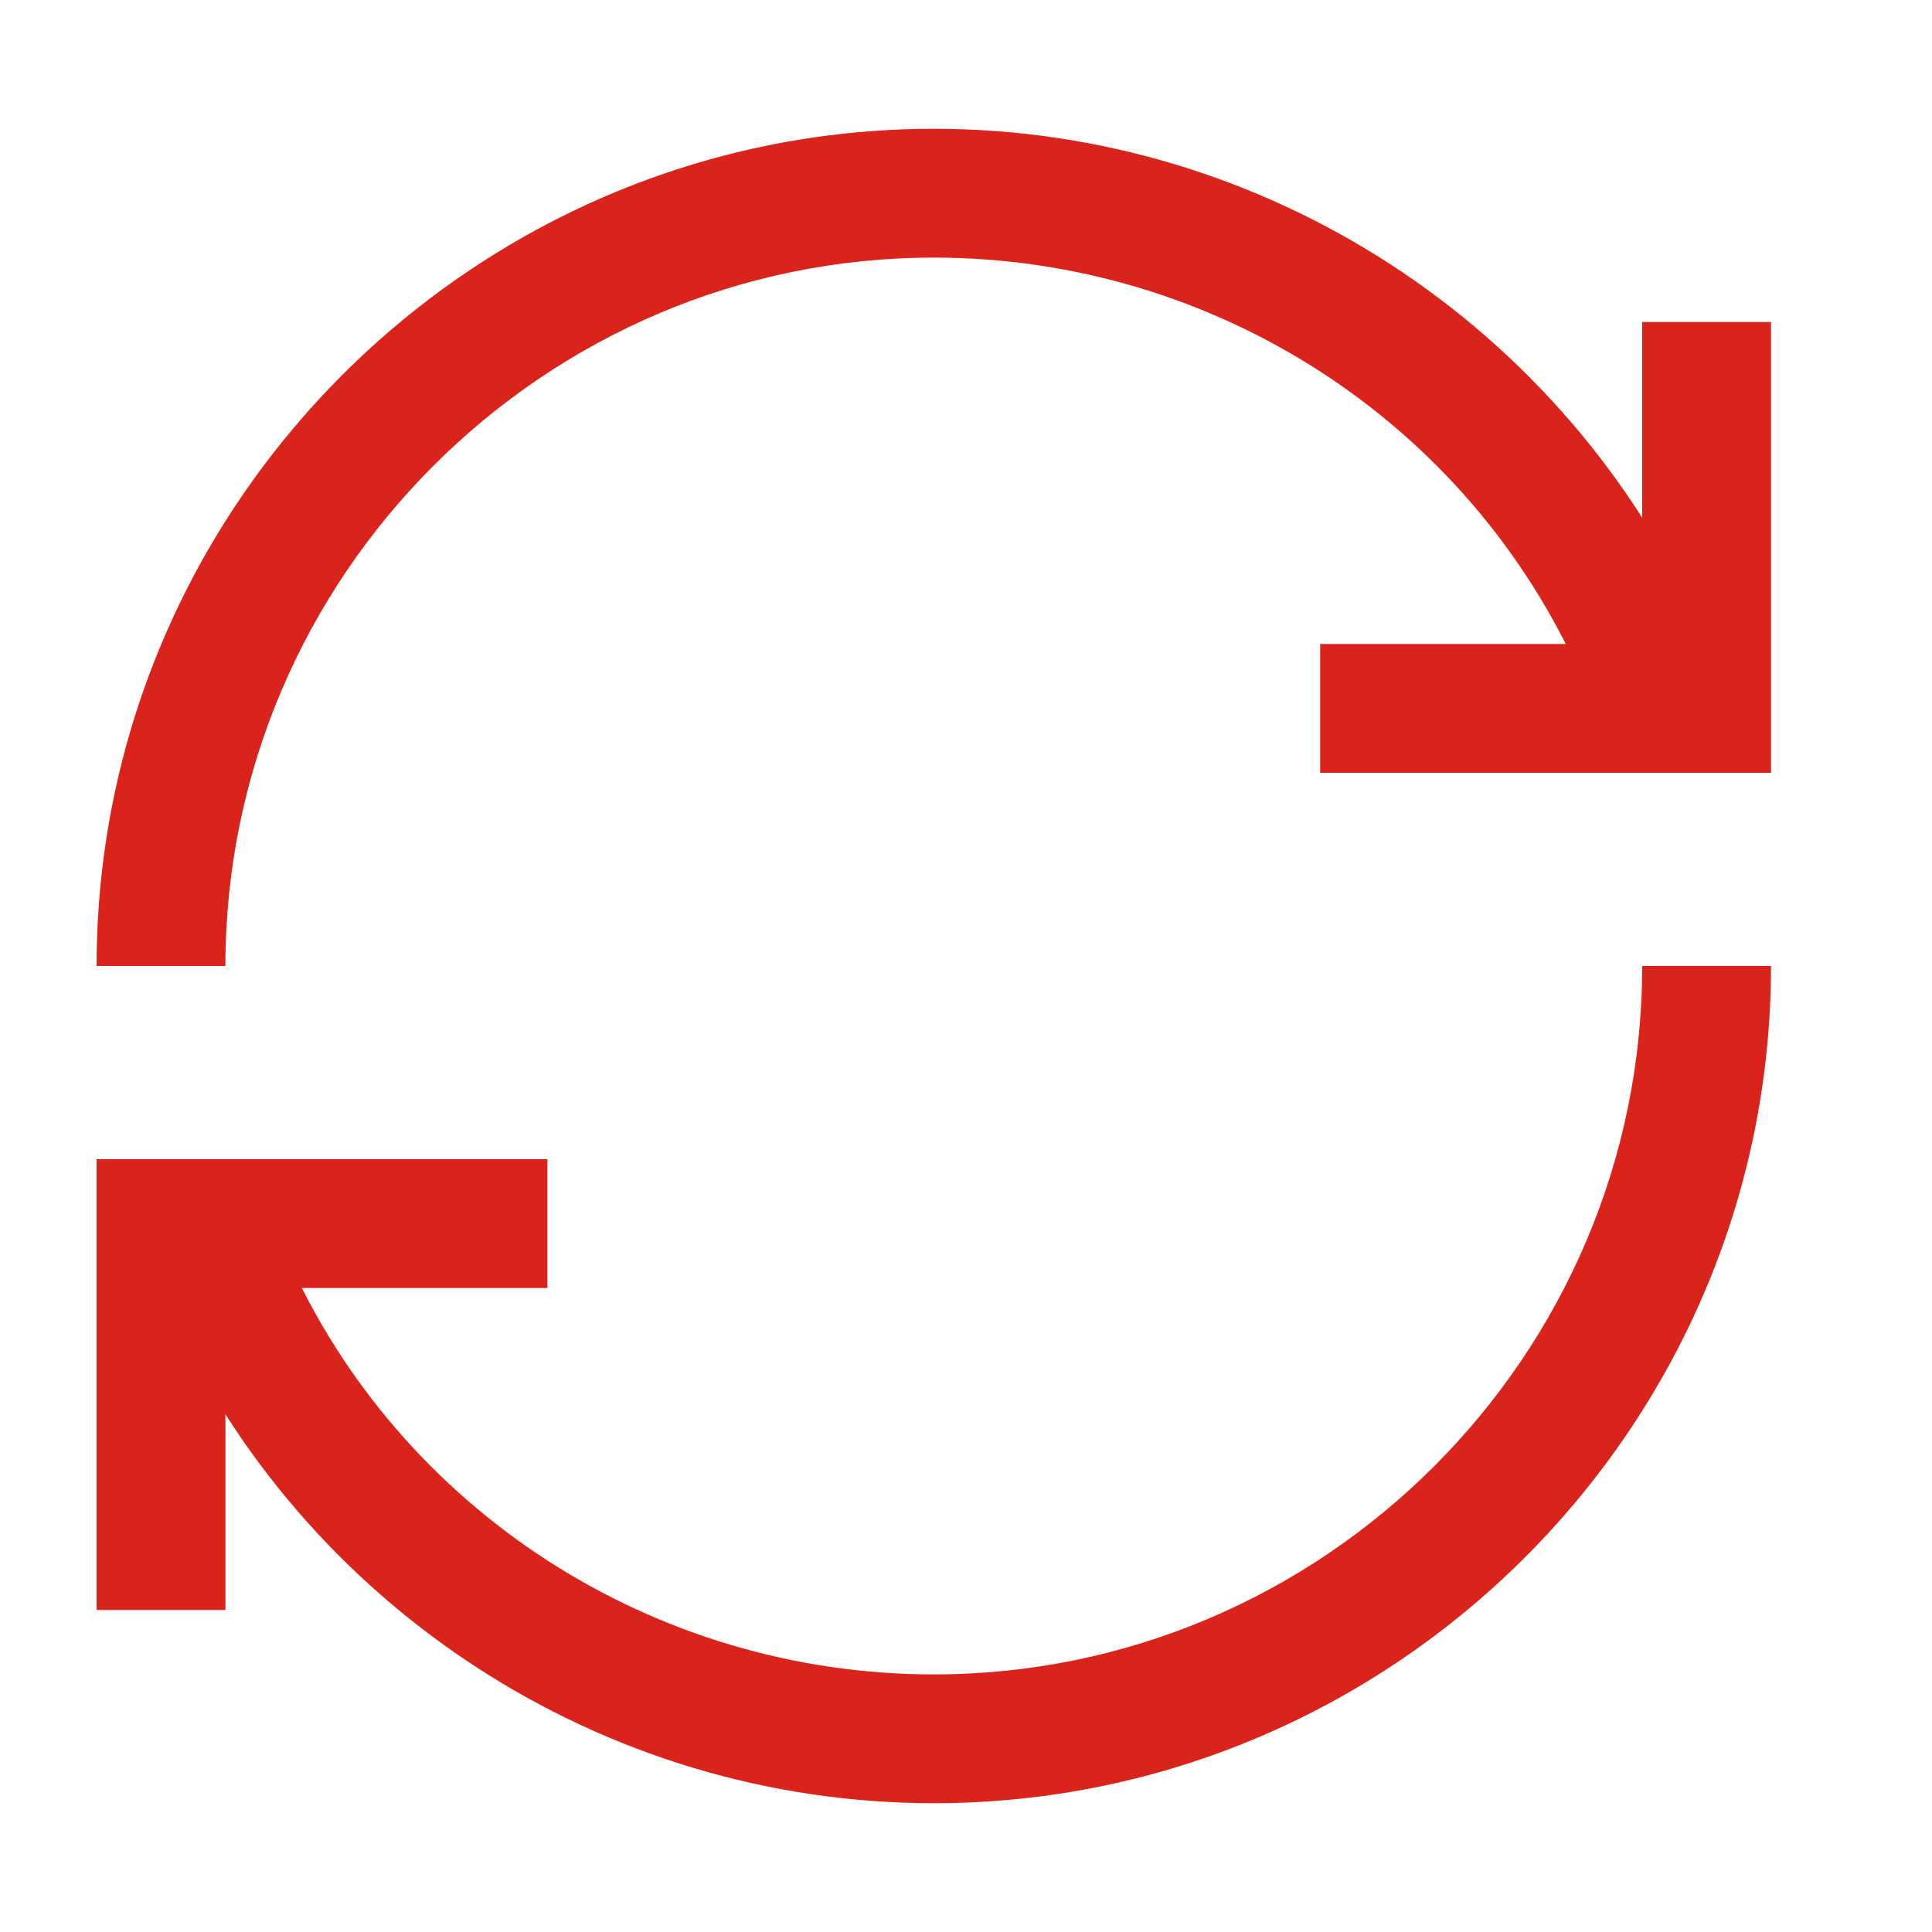 <?xml version="1.0" standalone="no"?><!DOCTYPE svg PUBLIC "-//W3C//DTD SVG 1.1//EN" "http://www.w3.org/Graphics/SVG/1.1/DTD/svg11.dtd"><svg class="icon" width="16px" height="16.00px" viewBox="0 0 1024 1024" version="1.1" xmlns="http://www.w3.org/2000/svg"><path d="M119.467 512H51.2C51.2 267.947 250.88 68.267 494.933 68.267c175.787 0 334.507 104.107 406.187 262.827L837.973 358.4C778.24 223.573 643.413 136.533 494.933 136.533 288.427 136.533 119.467 305.493 119.467 512z" fill="#da231b" /><path d="M938.667 409.6H699.733v-68.267h170.667V170.667h68.267z" fill="#da231b" /><path d="M494.933 955.733C319.147 955.733 160.427 851.627 88.747 692.907L151.893 665.6c59.733 134.827 194.56 221.867 343.04 221.867 206.507 0 375.467-168.96 375.467-375.467h68.267c0 244.053-199.68 443.733-443.733 443.733z" fill="#da231b" /><path d="M119.467 853.333H51.2V614.4h238.933v68.267H119.467z" fill="#da231b" /></svg>